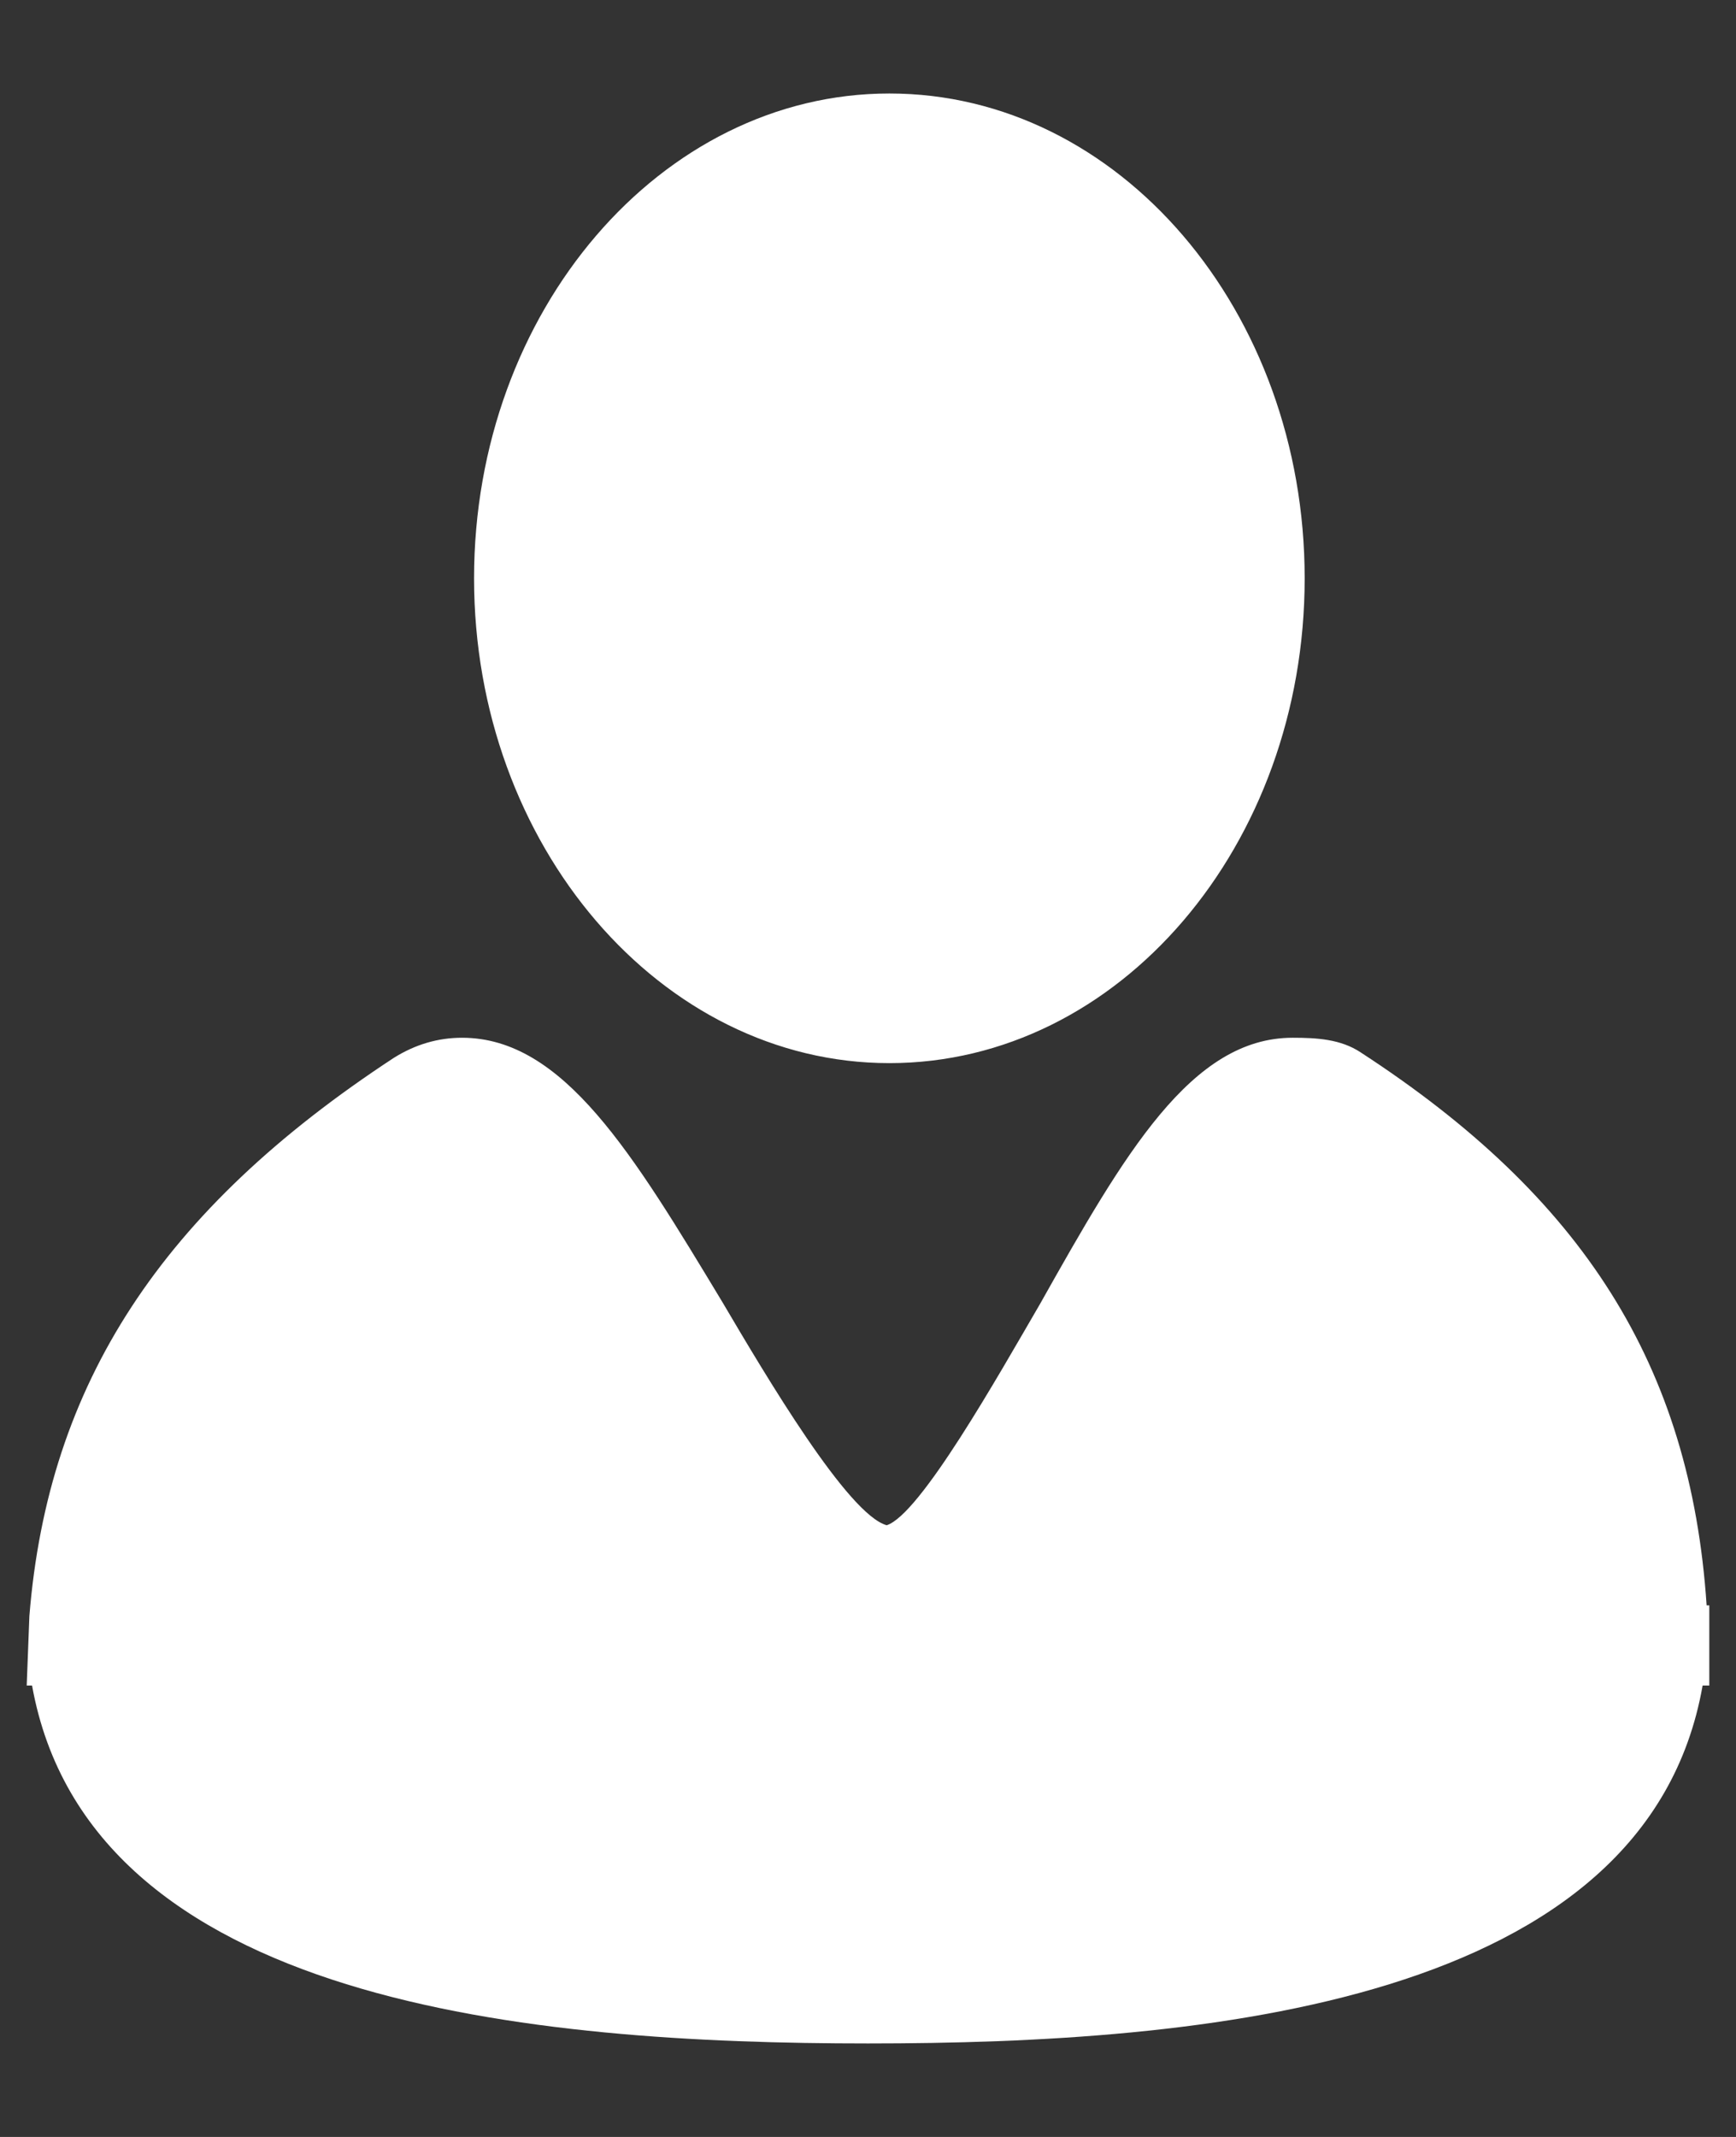<svg xmlns="http://www.w3.org/2000/svg" width="13" height="16" viewBox="0 0 13 16"><rect x="0" y="0" width="13" height="16" fill="#333333" stroke="none"/><title>man</title><path d="M6.66 7.96c-1.71 0-3.11-1.63-3.11-3.63S4.95.7 6.66.7c1.72 0 3.11 1.63 3.11 3.63S8.38 7.96 6.66 7.96zM6.5 15.3C4 15.3.67 15.01.24 12.62H.2l.02-.52c.14-1.74.99-3.04 2.73-4.18.16-.1.33-.15.51-.15.76 0 1.28.87 1.95 1.98.33.56.94 1.59 1.23 1.67.25-.08.83-1.11 1.15-1.66.63-1.12 1.13-1.99 1.89-1.99.18 0 .36.01.51.11 1.66 1.08 2.47 2.34 2.59 4.14h.02v.6h-.05C12.33 15.01 9 15.3 6.5 15.3z" fill="#fff"/></svg>